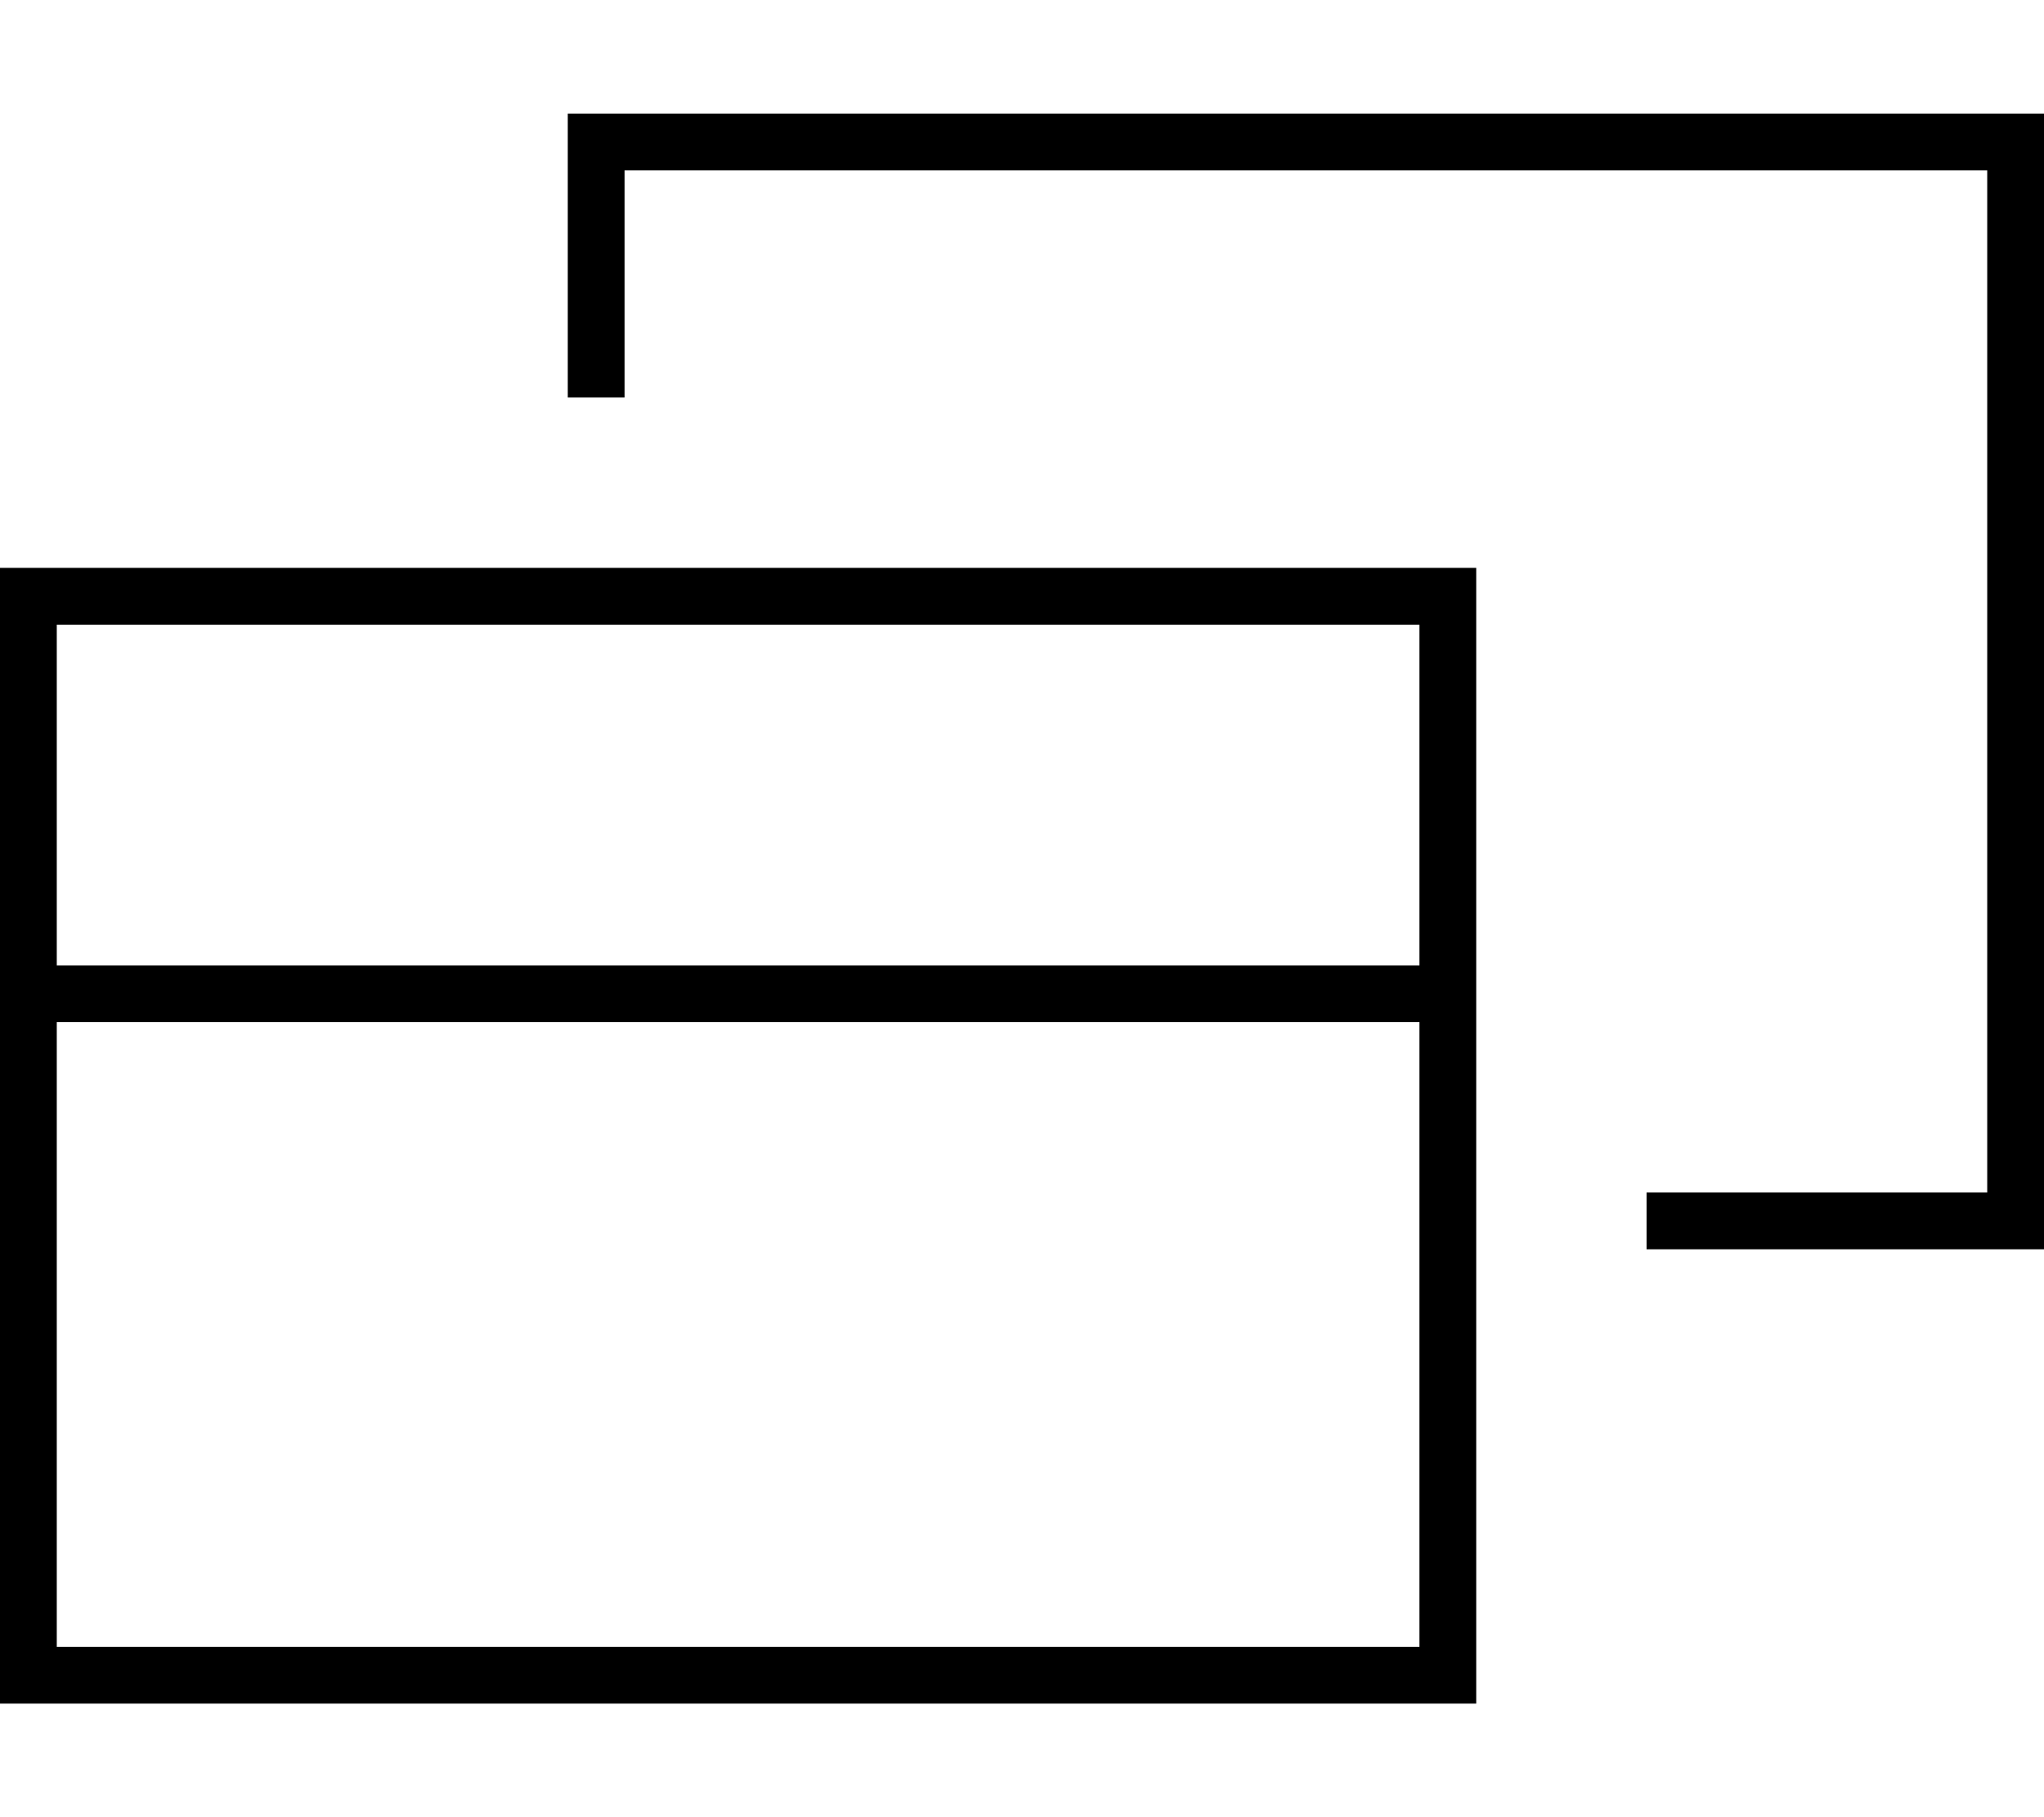 <svg fill="currentColor" xmlns="http://www.w3.org/2000/svg" viewBox="0 0 576 512"><!--! Font Awesome Pro 7.0.1 by @fontawesome - https://fontawesome.com License - https://fontawesome.com/license (Commercial License) Copyright 2025 Fonticons, Inc. --><path fill="currentColor" d="M560 48l-384 0 0 64-16 0 0-80 416 0 0 320-112 0 0-16 96 0 0-288zM400 176l-384 0 0 96 384 0 0-96zm0 112l-384 0 0 176 384 0 0-176zM16 160l400 0 0 320-416 0 0-320 16 0z"/></svg>